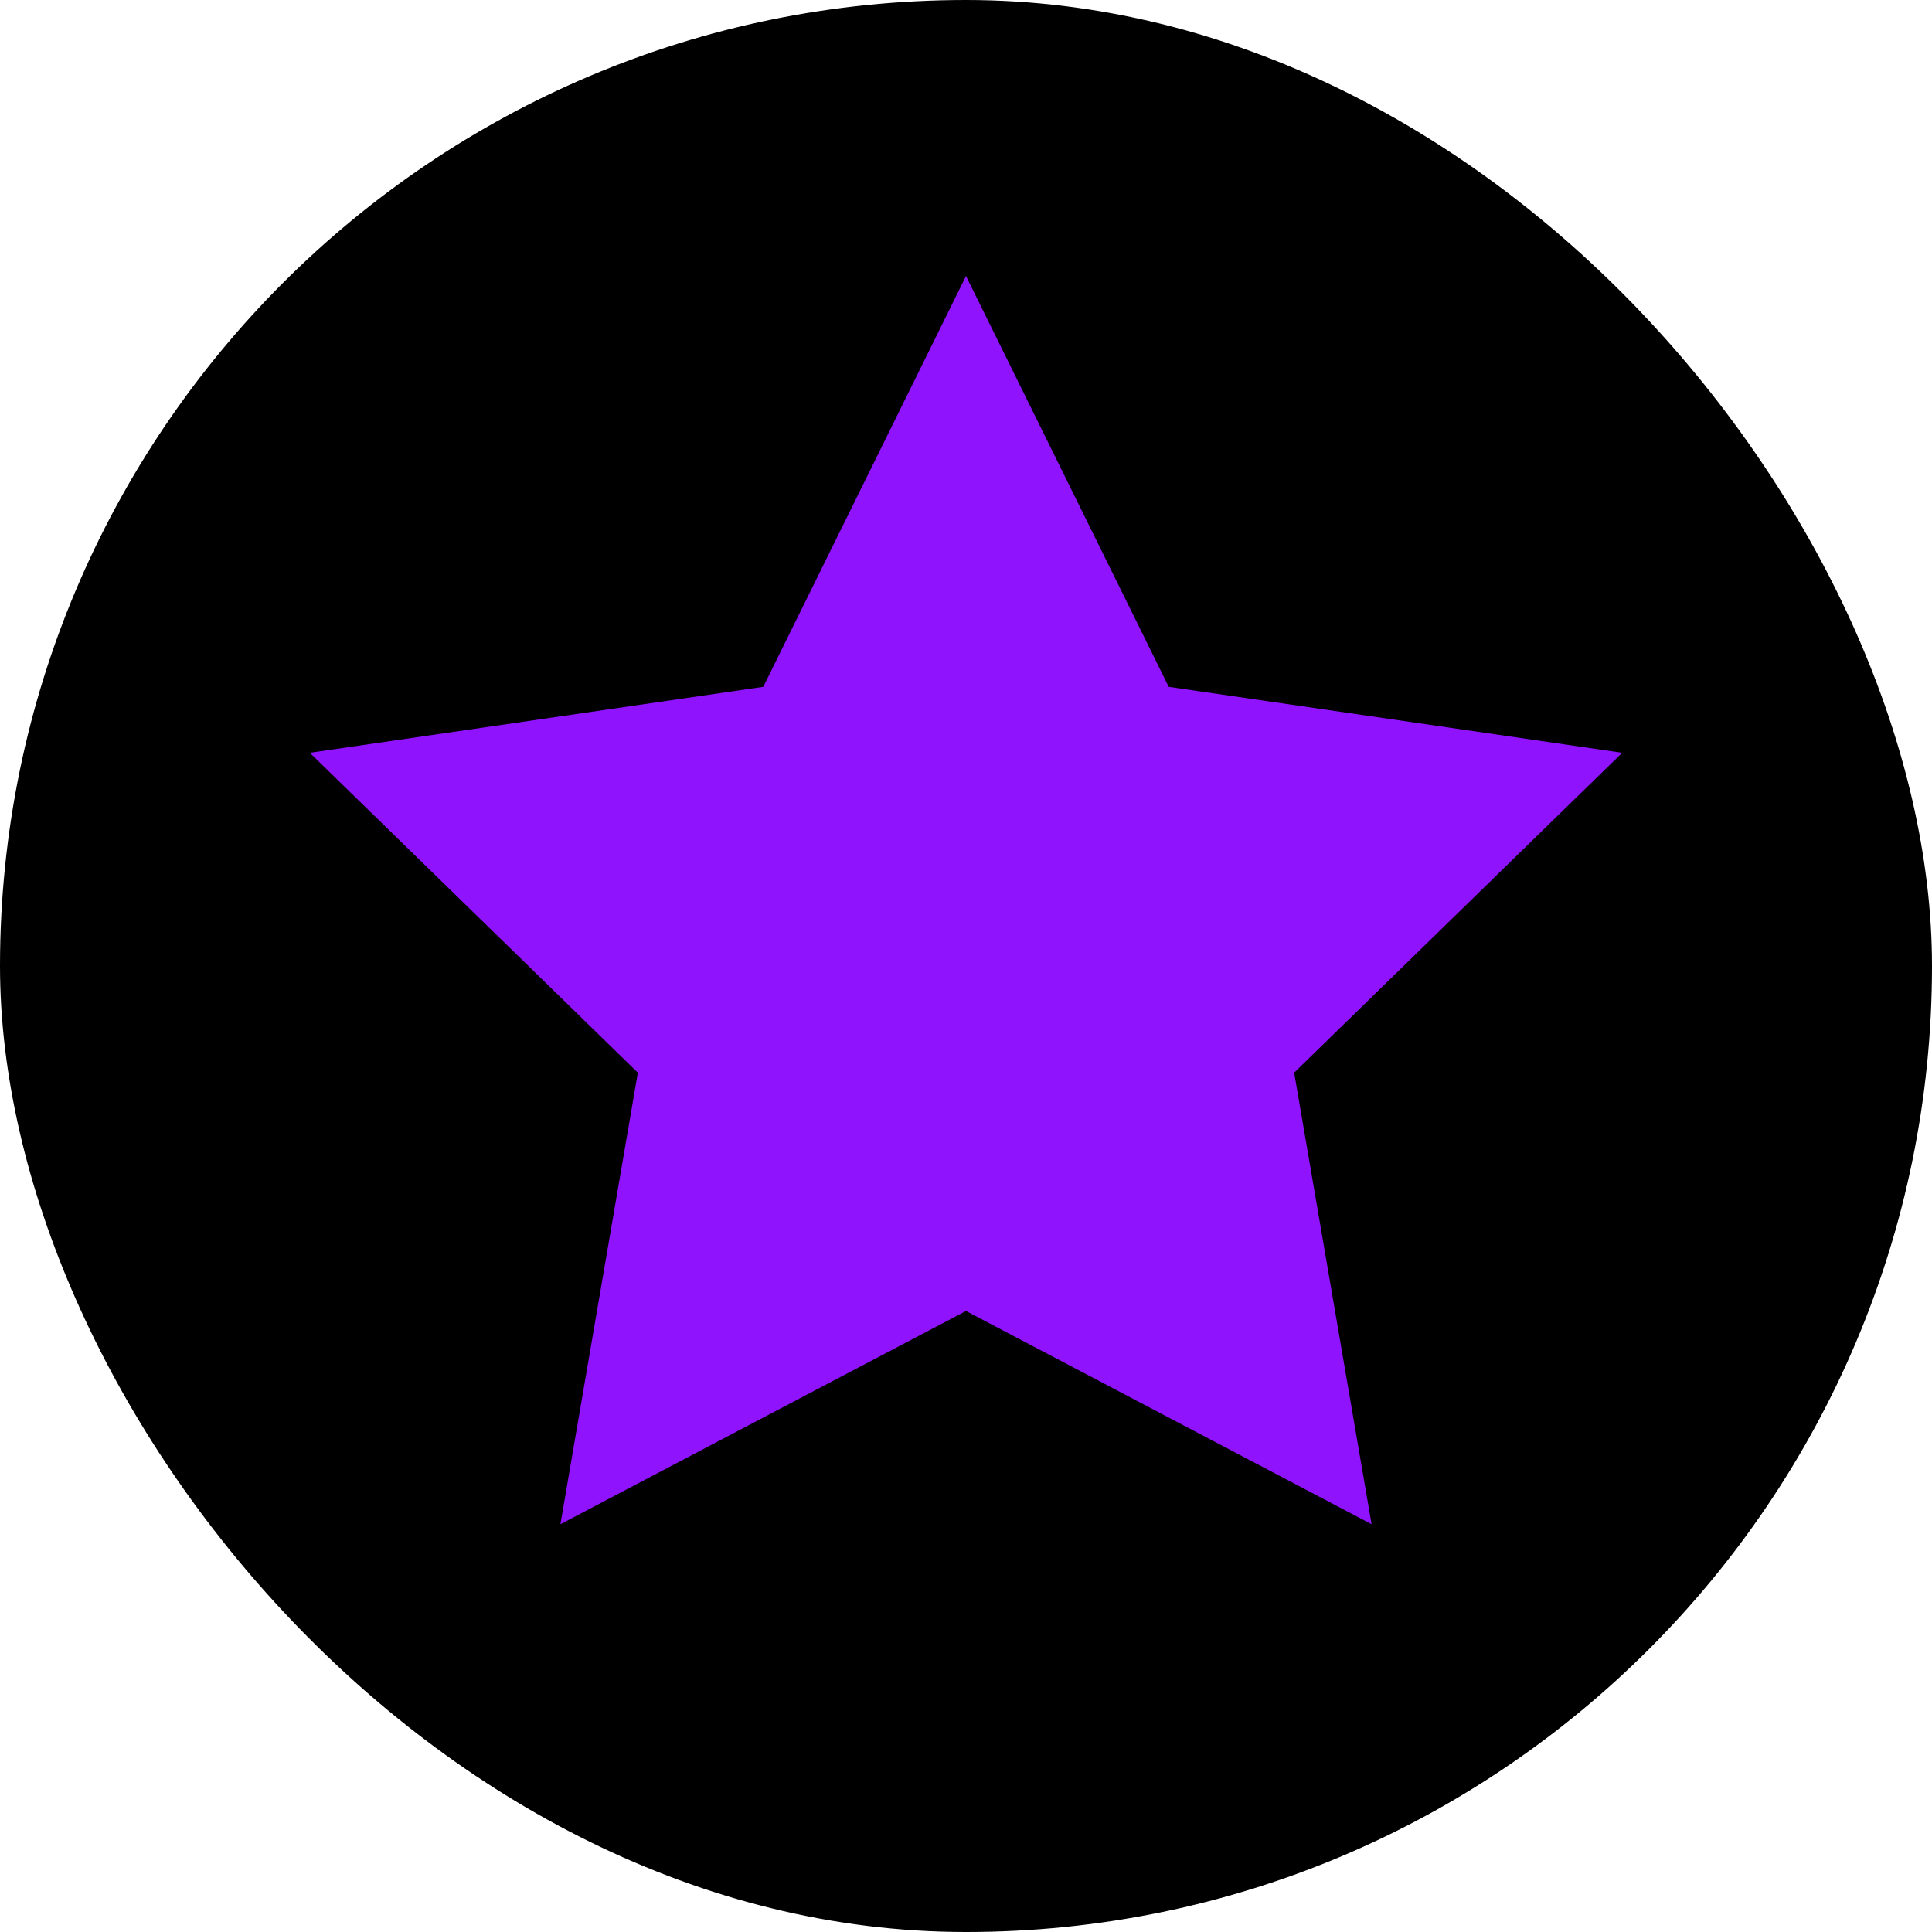 <?xml version="1.0" encoding="UTF-8"?>
<svg width="14px" height="14px" viewBox="0 0 14 14" version="1.1" xmlns="http://www.w3.org/2000/svg" xmlns:xlink="http://www.w3.org/1999/xlink">
    <!-- Generator: Sketch 52.6 (67491) - http://www.bohemiancoding.com/sketch -->
    <title>star-w</title>
    <desc>Created with Sketch.</desc>
    <g id="Page-1" stroke="none" stroke-width="1" fill="none" fill-rule="evenodd">
        <g id="star-w">
            <rect id="Rectangle" fill="#000000" x="0" y="0" width="14" height="14" rx="7"></rect>
            <polygon id="Star" fill="#9013FE" points="7 9.5 4.061 11.045 4.622 7.773 2.245 5.455 5.531 4.977 7 2 8.469 4.977 11.755 5.455 9.378 7.773 9.939 11.045"></polygon>
        </g>
    </g>
</svg>